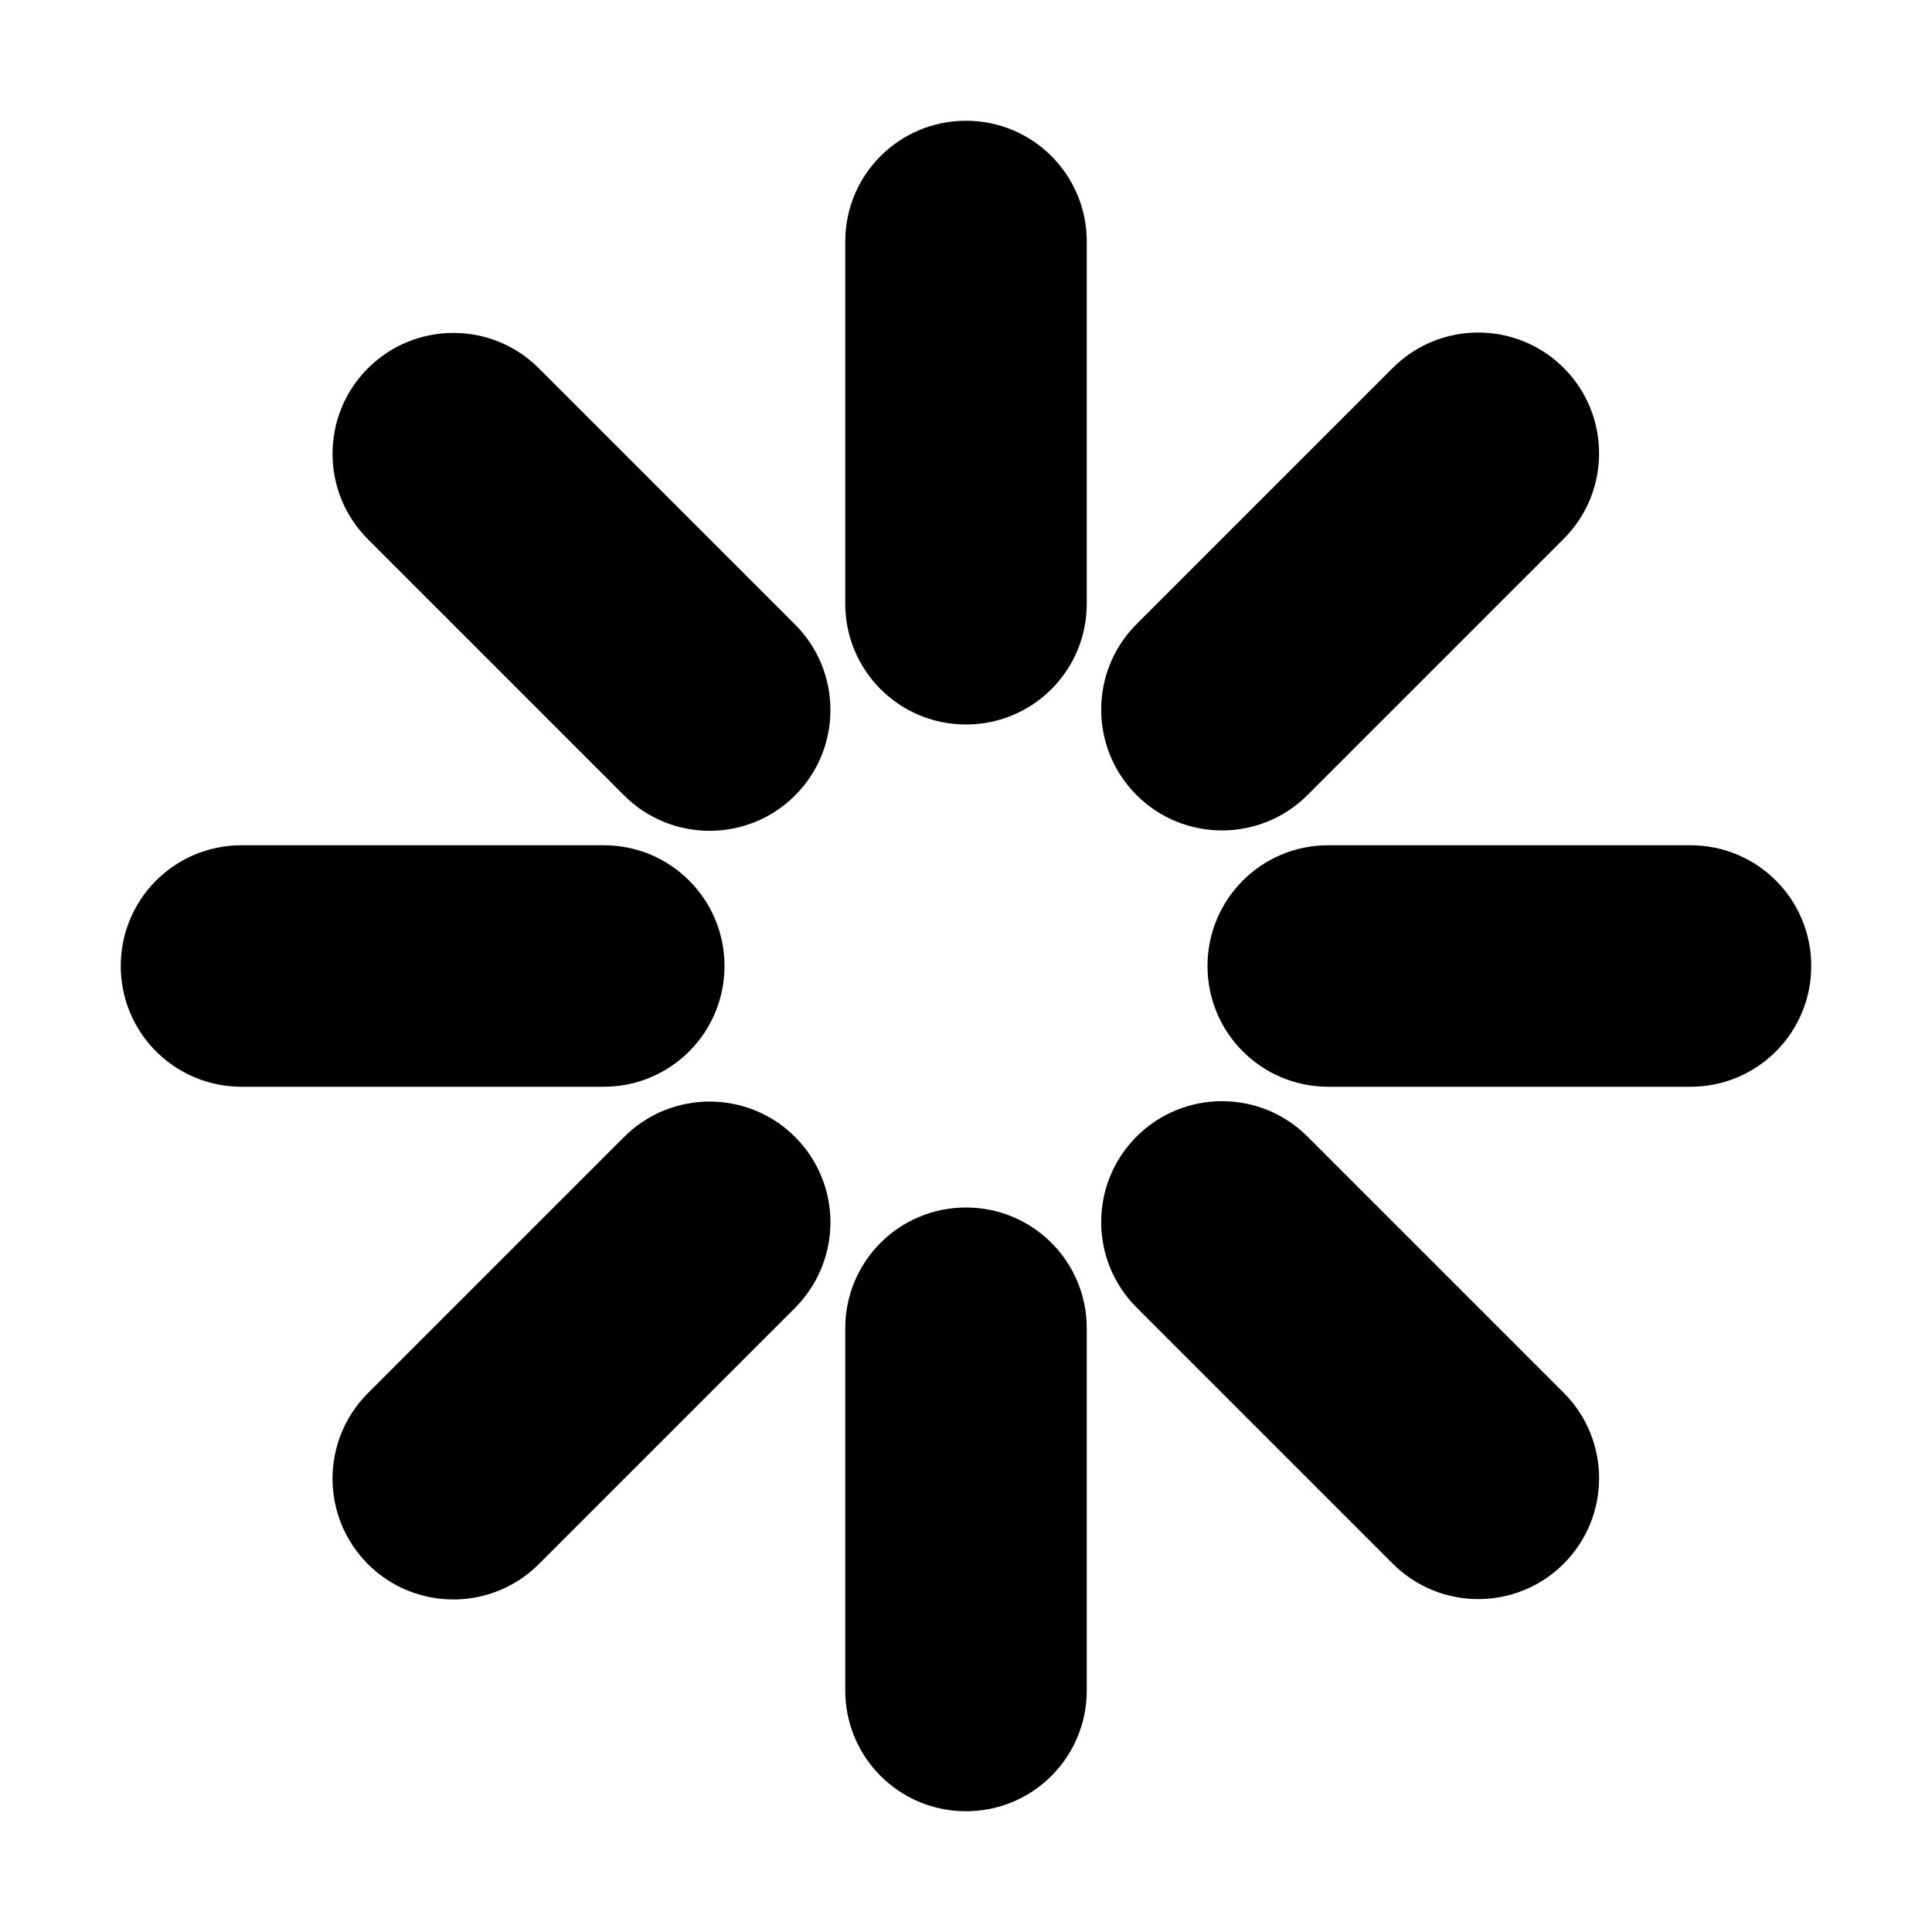 <?xml version="1.0" encoding="utf-8"?>
<!-- Generator: Adobe Illustrator 16.2.1, SVG Export Plug-In . SVG Version: 6.00 Build 0)  -->
<!DOCTYPE svg PUBLIC "-//W3C//DTD SVG 1.1//EN" "http://www.w3.org/Graphics/SVG/1.1/DTD/svg11.dtd">
<svg version="1.1" id="Layer_1" xmlns="http://www.w3.org/2000/svg" xmlns:xlink="http://www.w3.org/1999/xlink" x="0px"
     y="0px"
     width="512px" height="512px" viewBox="0 0 512 512" style="enable-background:new 0 0 512 512;" xml:space="preserve">
<g>
	<path d="M288,160c0,17.7-14.3,32-32,32l0,0c-17.7,0-32-14.3-32-32V64c0-17.7,14.3-32,32-32l0,0c17.7,0,32,14.3,32,32V160z"/>
    <path d="M256,320c-17.7,0-32,14.3-32,32v96c0,17.7,14.3,32,32,32s32-14.3,32-32v-96C288,334.3,273.7,320,256,320L256,320z"/>
    <path d="M448,224h-96c-17.7,0-32,14.3-32,32s14.3,32,32,32h96c17.7,0,32-14.3,32-32S465.7,224,448,224L448,224z"/>
    <path d="M160,224H64c-17.7,0-32,14.3-32,32s14.3,32,32,32h96c17.7,0,32-14.3,32-32S177.7,224,160,224L160,224z"/>
    <path d="M346.5,210.7c-12.5,12.5-32.8,12.5-45.3,0l0,0c-12.5-12.5-12.5-32.8,0-45.3l67.9-67.9c12.5-12.5,32.8-12.5,45.3,0l0,0
		c12.5,12.5,12.5,32.8,0,45.3L346.5,210.7z"/>
    <path d="M210.7,301.3c-12.5-12.5-32.8-12.5-45.3,0l-67.9,67.9c-12.5,12.5-12.5,32.8,0,45.3c12.5,12.5,32.8,12.5,45.3,0l67.9-67.9
		C223.2,334,223.2,313.8,210.7,301.3L210.7,301.3z"/>
    <path d="M414.4,369.1l-67.9-67.9c-12.5-12.5-32.8-12.5-45.3,0c-12.5,12.5-12.5,32.8,0,45.3l67.9,67.9c12.5,12.5,32.8,12.5,45.3,0
		C426.9,401.9,426.9,381.6,414.4,369.1L414.4,369.1z"/>
    <path d="M210.7,165.5l-67.9-67.9c-12.5-12.5-32.8-12.5-45.3,0c-12.5,12.5-12.5,32.8,0,45.3l67.9,67.9c12.5,12.5,32.8,12.5,45.3,0
		S223.2,178,210.7,165.5L210.7,165.5z"/>
</g>
</svg>
